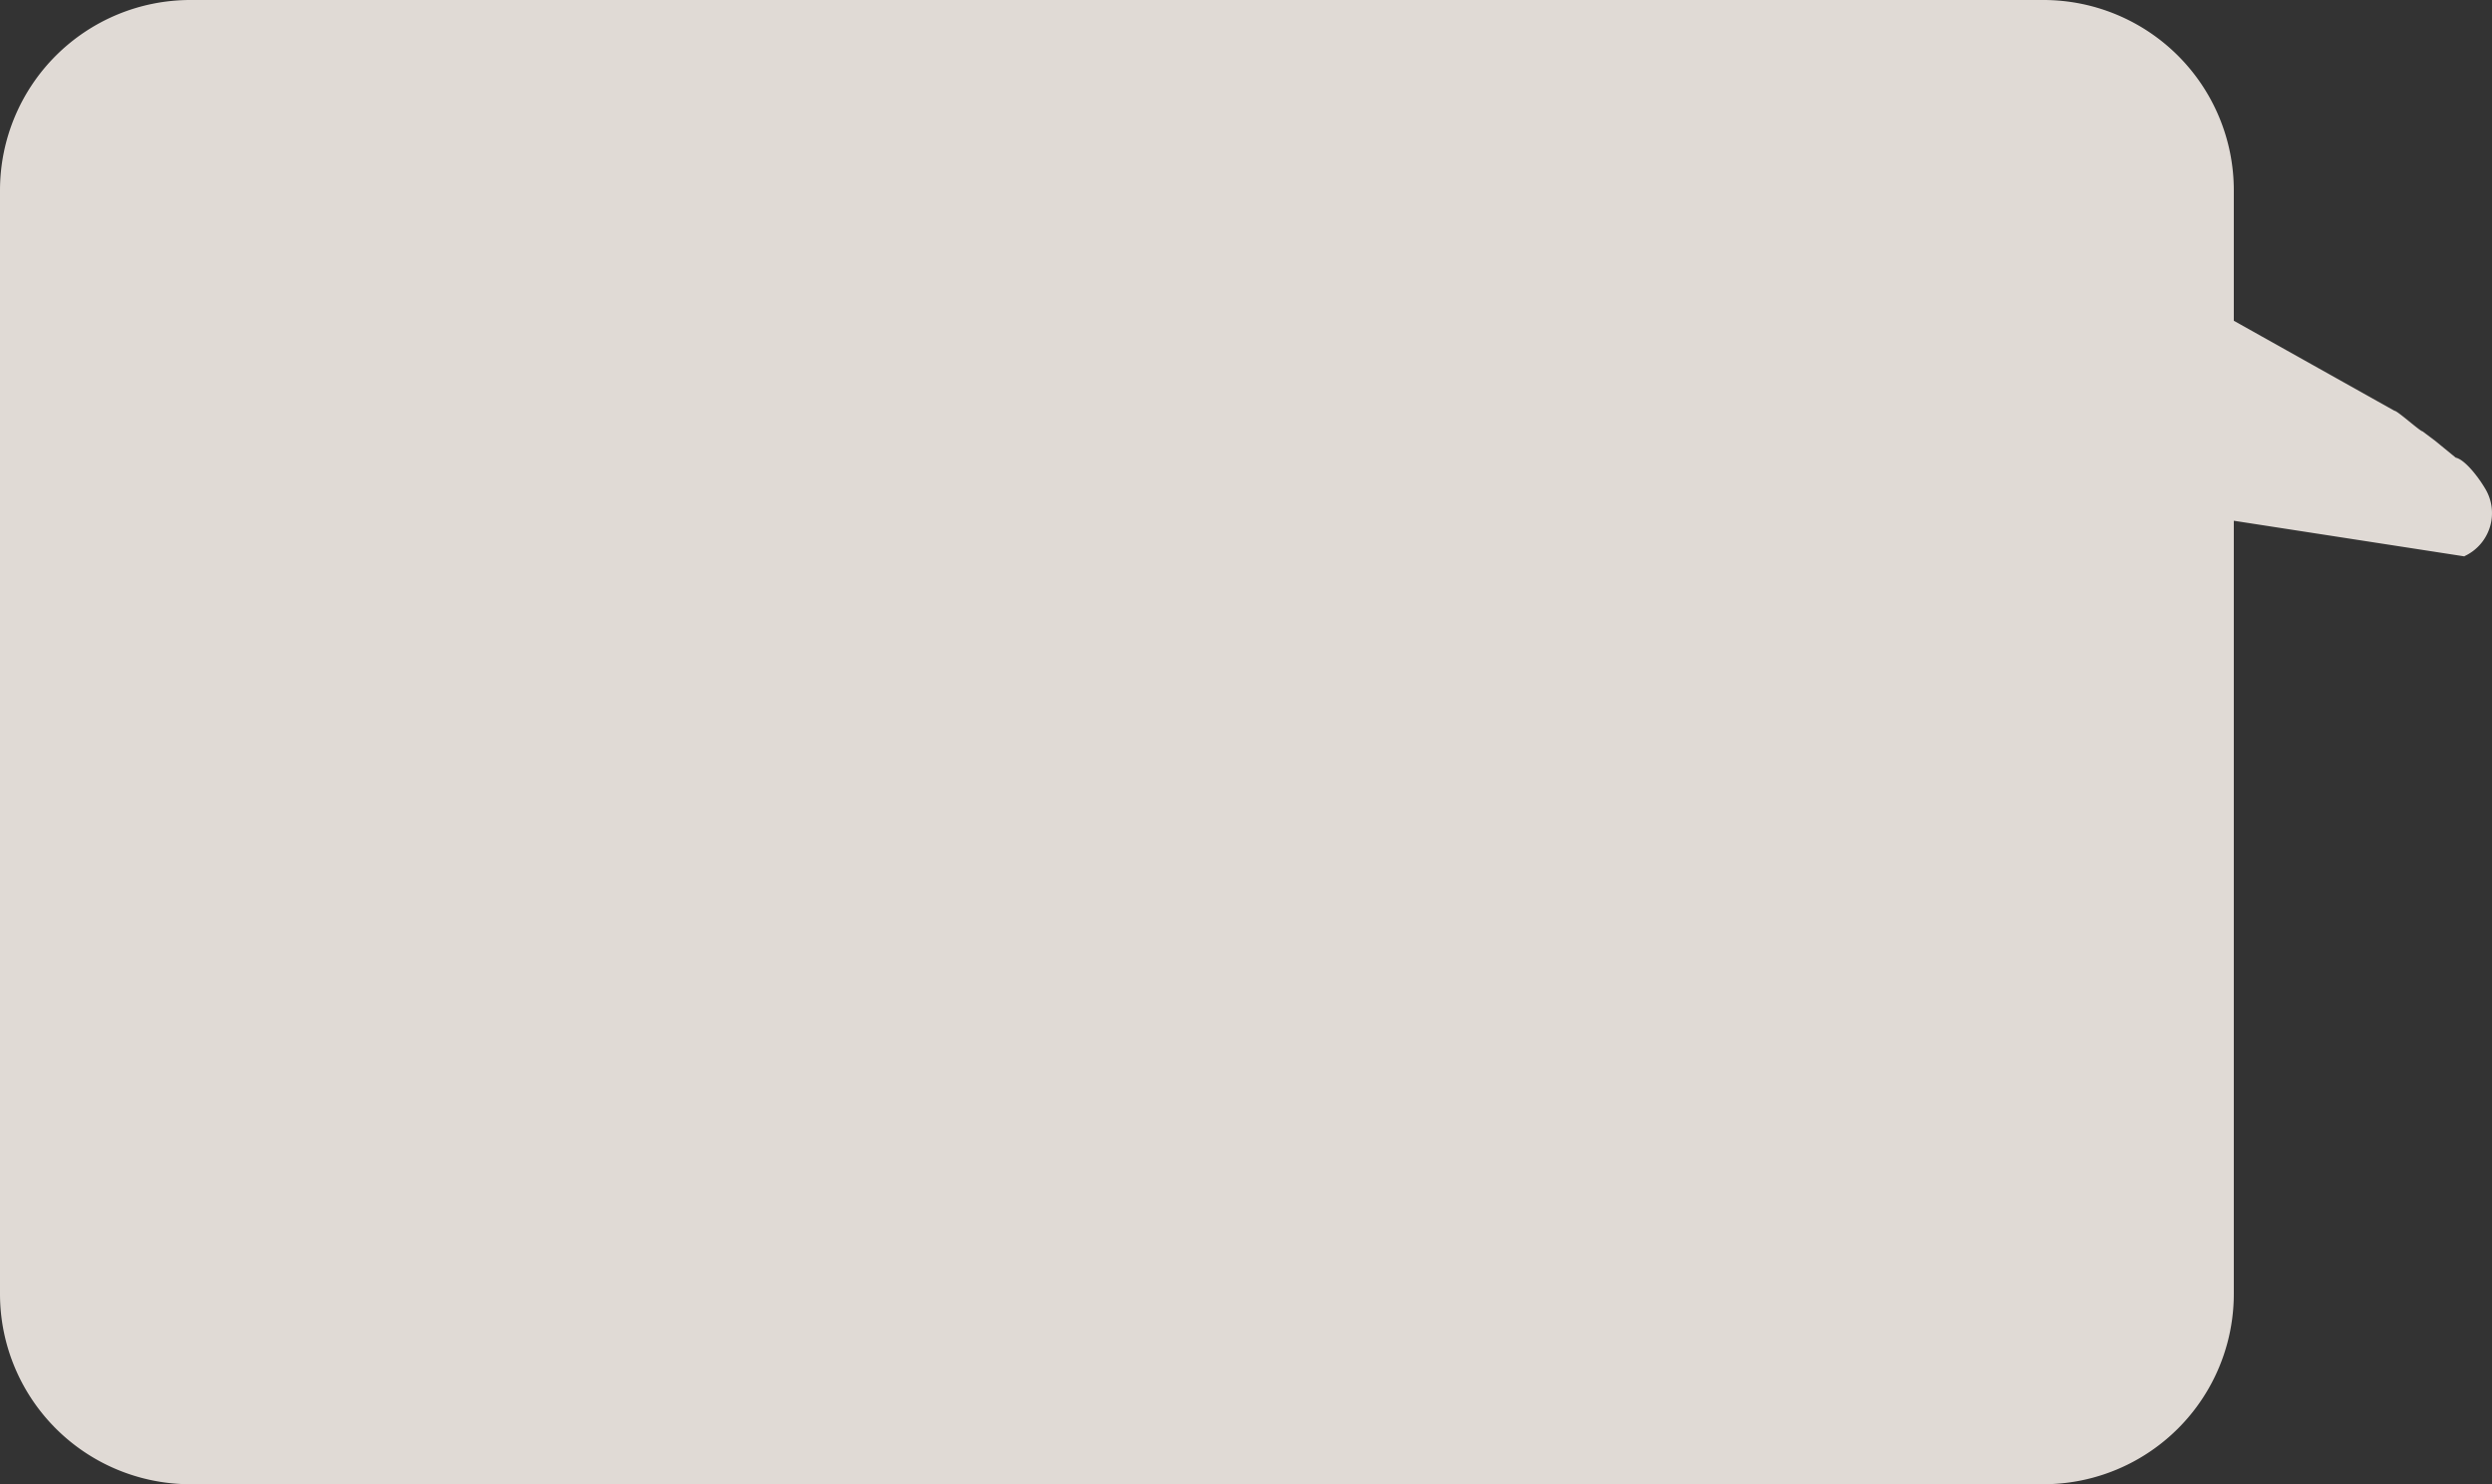 <svg xmlns="http://www.w3.org/2000/svg" width="525.44" height="313" viewBox="0 0 525.44 313">
  <rect x="0" y="0" width="525.44" height="313" fill="#333333" stroke="none"/>
  <path id="右下對話框" d="M2166.329-742.174c-1.658-2.819-4.42-6.231-6.265-6.626l-4.349-3.559-2.636-1.977c-.572-.058-5.353-4.391-5.931-4.349L2113.27-777.67v-27.495a40.146,40.146,0,0,0-40.146-40.146H1682.416a40.146,40.146,0,0,0-40.146,40.146v232.708a40.146,40.146,0,0,0,40.146,40.146h390.708a40.146,40.146,0,0,0,40.146-40.146V-735.493l48.646,7.515-.008-.052c.294-.137.585-.287.87-.455A10,10,0,0,0,2166.329-742.174Z" transform="translate(-1642.27 845.311)" fill="#f7f1eb" opacity="0.88"/>
</svg>
